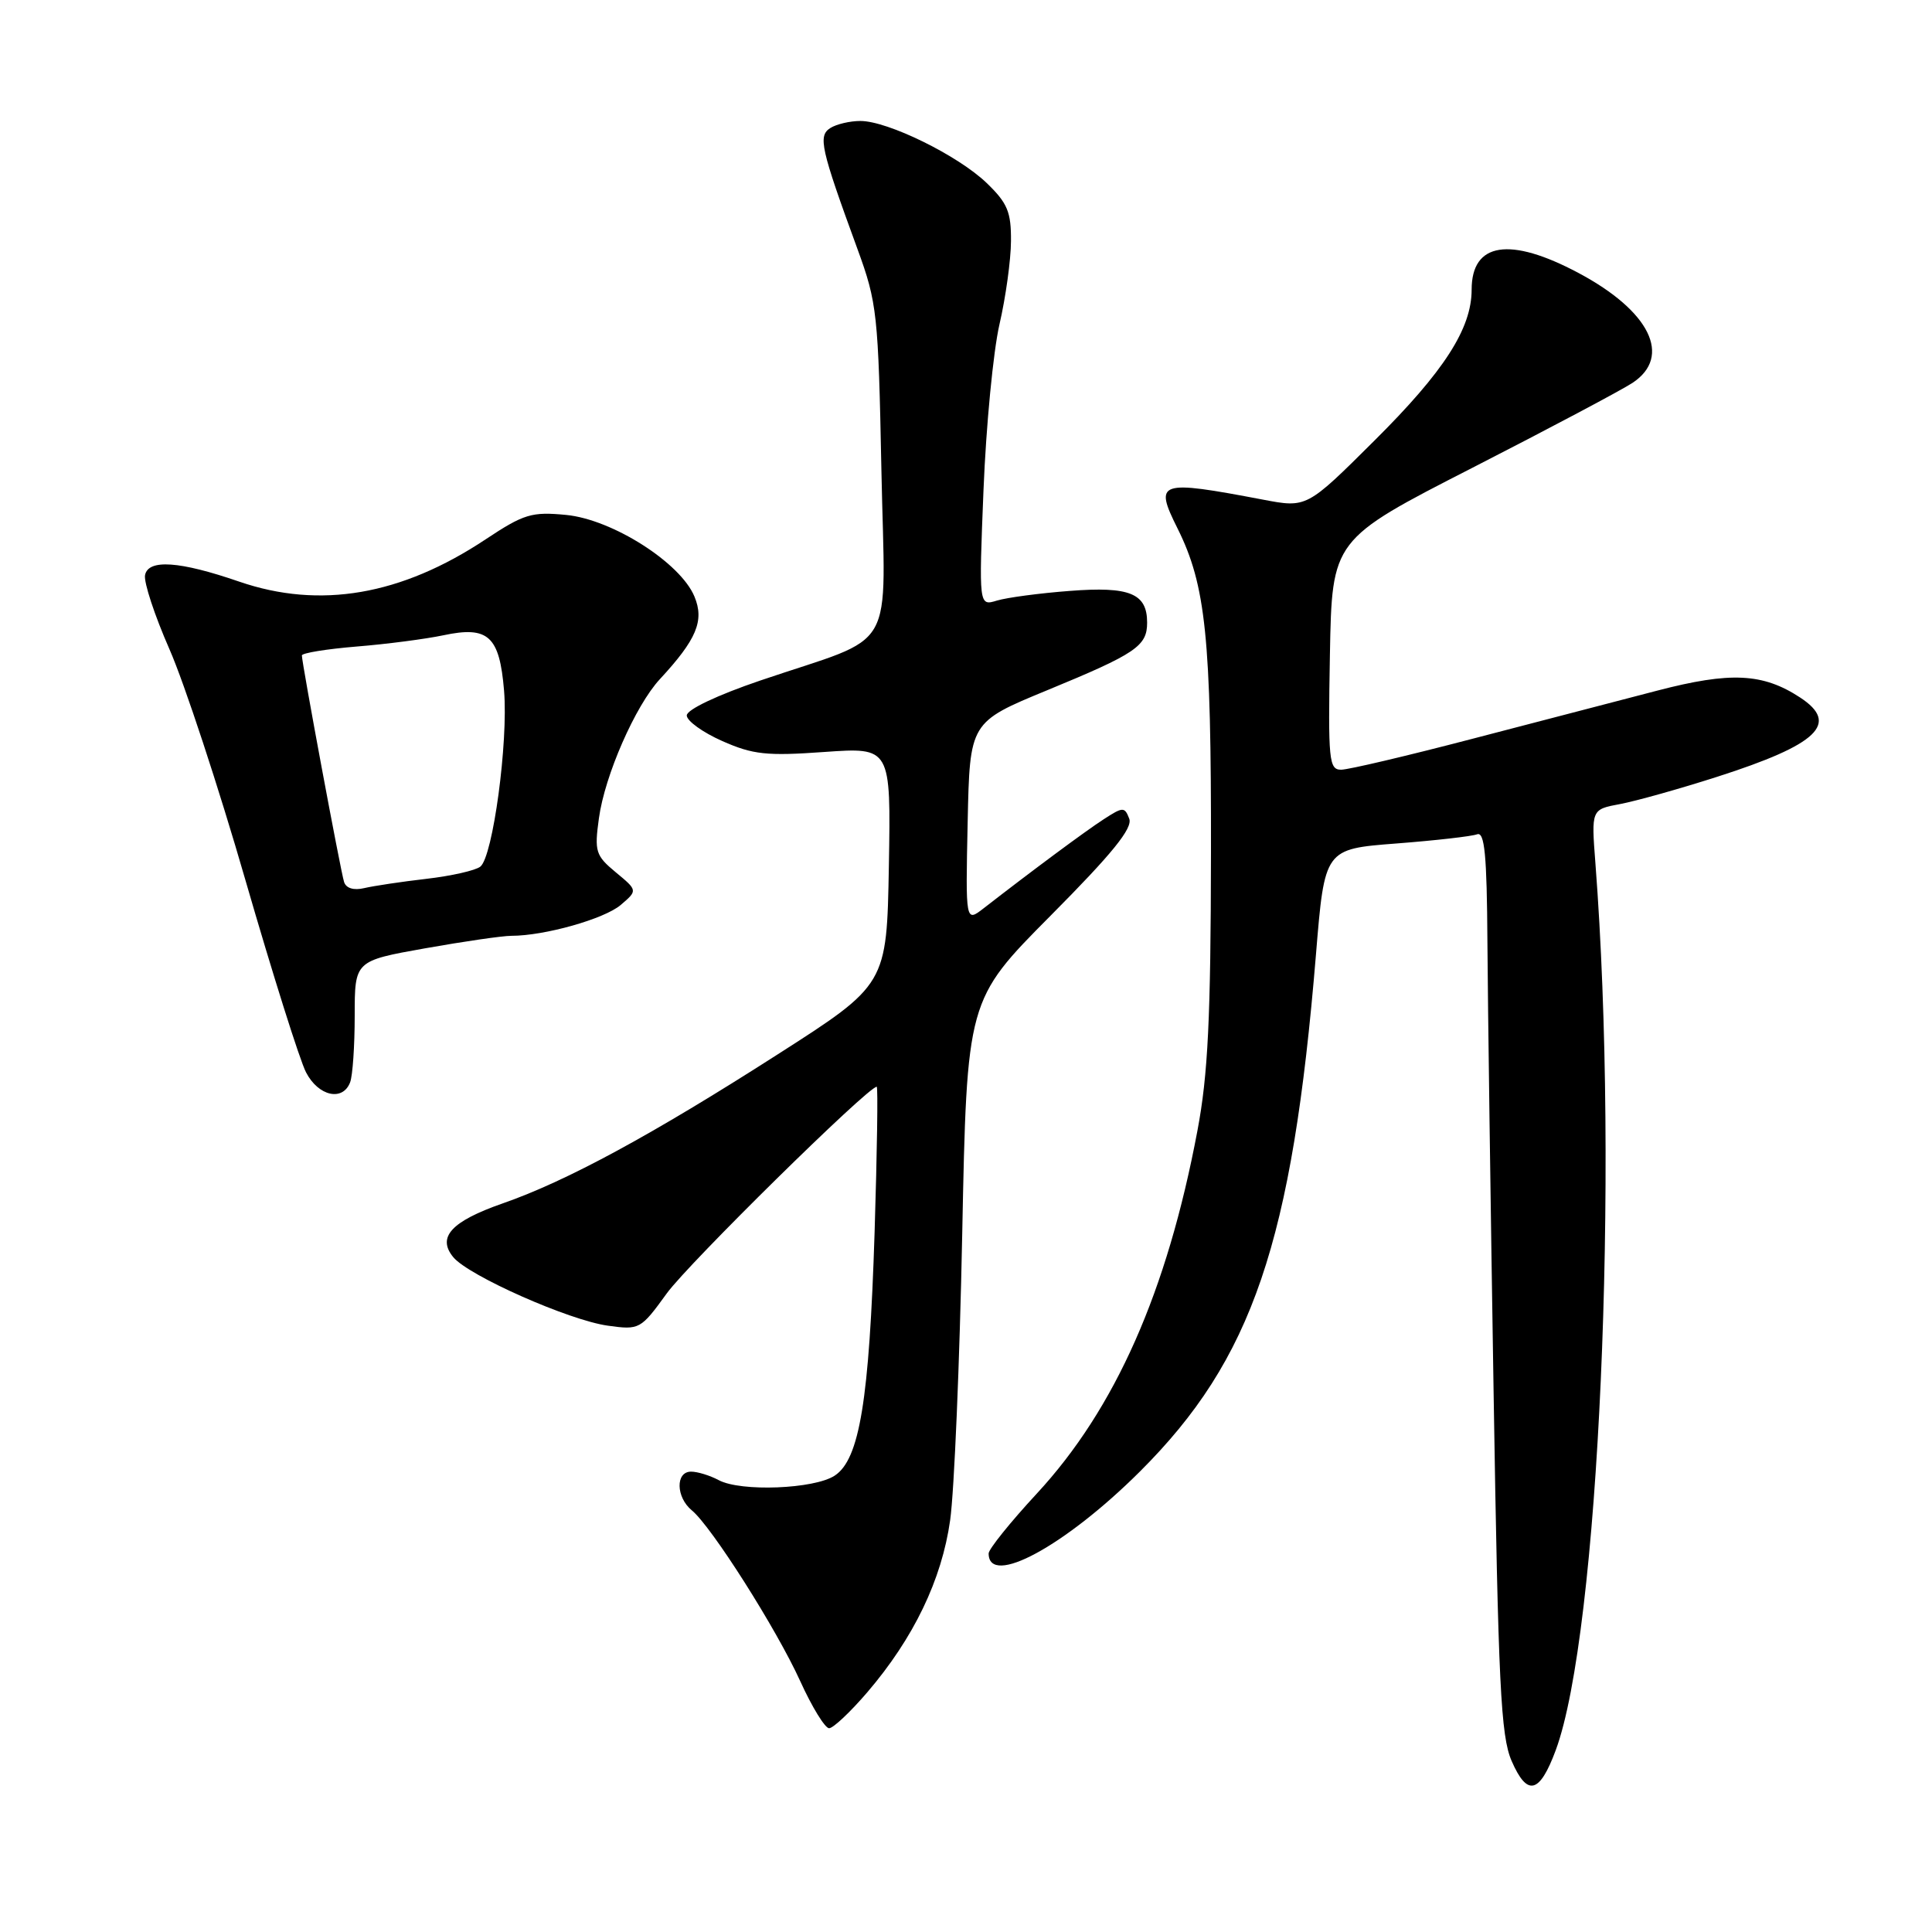 <?xml version="1.0" encoding="UTF-8" standalone="no"?>
<!DOCTYPE svg PUBLIC "-//W3C//DTD SVG 1.1//EN" "http://www.w3.org/Graphics/SVG/1.1/DTD/svg11.dtd" >
<svg xmlns="http://www.w3.org/2000/svg" xmlns:xlink="http://www.w3.org/1999/xlink" version="1.1" viewBox="0 0 256 256">
 <g >
 <path fill="currentColor"
d=" M 206.14 231.92 C 211.87 216.47 214.58 155.82 211.40 114.38 C 210.85 107.25 210.85 107.25 214.68 106.54 C 216.78 106.14 222.55 104.53 227.50 102.94 C 240.90 98.65 243.80 95.88 238.52 92.42 C 233.59 89.19 229.30 88.98 219.60 91.51 C 214.59 92.81 203.53 95.69 195.00 97.92 C 186.47 100.15 178.70 101.98 177.72 101.99 C 176.09 102.00 175.97 100.80 176.22 86.75 C 176.50 71.50 176.50 71.50 195.07 62.00 C 205.29 56.77 214.85 51.70 216.32 50.73 C 221.59 47.24 218.63 41.21 209.16 36.17 C 200.06 31.32 195.00 32.11 195.00 38.38 C 195.00 43.54 191.35 49.21 182.10 58.40 C 173.15 67.31 173.15 67.31 167.33 66.20 C 153.48 63.57 152.91 63.76 156.02 70.00 C 159.78 77.54 160.50 84.51 160.46 113.00 C 160.43 134.92 160.07 142.40 158.66 149.85 C 154.65 171.15 147.78 186.67 137.39 197.90 C 133.88 201.69 131.00 205.27 131.00 205.84 C 131.00 210.35 141.11 204.88 151.03 195.00 C 165.95 180.13 171.23 164.65 174.37 126.50 C 175.52 112.50 175.52 112.50 184.98 111.77 C 190.18 111.37 195.02 110.82 195.72 110.55 C 196.72 110.17 197.02 113.27 197.09 124.78 C 197.14 132.88 197.51 159.75 197.91 184.50 C 198.53 223.26 198.86 230.03 200.30 233.34 C 202.37 238.09 204.00 237.69 206.14 231.92 Z  M 114.91 224.25 C 121.06 217.07 124.79 209.33 125.90 201.43 C 126.44 197.62 127.16 180.55 127.50 163.50 C 128.12 132.50 128.12 132.50 139.20 121.34 C 147.39 113.10 150.11 109.74 149.63 108.48 C 149.02 106.89 148.80 106.90 146.24 108.56 C 143.77 110.16 136.74 115.38 130.33 120.36 C 127.94 122.21 127.94 122.21 128.22 108.95 C 128.50 95.69 128.50 95.69 138.76 91.46 C 150.53 86.61 152.00 85.61 152.00 82.50 C 152.00 78.63 149.70 77.68 141.74 78.30 C 137.76 78.60 133.42 79.18 132.10 79.58 C 129.70 80.31 129.70 80.31 130.32 64.91 C 130.66 56.43 131.61 46.58 132.43 43.00 C 133.26 39.42 133.95 34.45 133.96 31.95 C 133.99 28.09 133.50 26.91 130.75 24.26 C 126.97 20.61 117.62 16.02 114.00 16.03 C 112.62 16.03 110.84 16.45 110.03 16.96 C 108.37 18.01 108.73 19.63 113.62 33.00 C 116.23 40.13 116.38 41.58 116.79 62.25 C 117.28 87.20 119.17 83.91 100.75 90.17 C 95.04 92.11 91.00 94.03 91.00 94.80 C 91.00 95.52 93.12 97.05 95.70 98.19 C 99.76 99.99 101.60 100.19 109.23 99.64 C 118.05 99.02 118.05 99.02 117.78 114.74 C 117.50 130.46 117.50 130.46 103.00 139.74 C 86.39 150.38 75.06 156.52 66.60 159.46 C 59.81 161.83 57.88 163.93 60.06 166.58 C 62.09 169.05 75.44 174.96 80.55 175.66 C 84.74 176.24 84.89 176.16 88.36 171.37 C 91.23 167.41 115.01 144.00 116.17 144.00 C 116.35 144.00 116.22 152.66 115.89 163.25 C 115.18 185.54 113.90 193.37 110.60 195.53 C 107.88 197.31 98.16 197.69 95.24 196.13 C 94.08 195.51 92.43 195.00 91.57 195.00 C 89.49 195.00 89.56 198.39 91.67 200.13 C 94.27 202.26 102.87 215.81 106.03 222.75 C 107.59 226.19 109.32 229.00 109.86 229.00 C 110.40 229.00 112.67 226.86 114.91 224.25 Z  M 46.39 143.42 C 46.73 142.55 47.00 138.57 47.00 134.58 C 47.00 127.32 47.00 127.32 56.31 125.66 C 61.43 124.75 66.58 124.00 67.76 124.00 C 72.16 124.00 80.05 121.77 82.24 119.92 C 84.50 117.99 84.50 117.99 81.60 115.59 C 78.92 113.37 78.75 112.83 79.36 108.42 C 80.13 102.76 84.19 93.50 87.43 90.00 C 92.31 84.73 93.35 82.25 92.02 79.05 C 90.16 74.56 81.13 68.82 75.01 68.23 C 70.45 67.79 69.42 68.10 64.34 71.47 C 53.17 78.89 42.38 80.74 31.70 77.07 C 23.81 74.35 19.65 74.06 19.22 76.20 C 19.03 77.13 20.49 81.56 22.46 86.04 C 24.43 90.53 28.97 104.32 32.54 116.69 C 36.12 129.06 39.72 140.49 40.55 142.09 C 42.18 145.25 45.41 145.98 46.39 143.42 Z  M 45.59 116.86 C 45.13 115.43 40.00 87.86 40.00 86.85 C 40.00 86.53 43.26 86.00 47.25 85.67 C 51.24 85.35 56.41 84.67 58.74 84.18 C 64.70 82.91 66.19 84.27 66.79 91.51 C 67.36 98.33 65.31 113.51 63.65 114.83 C 63.02 115.34 59.80 116.07 56.50 116.45 C 53.20 116.83 49.49 117.39 48.26 117.68 C 46.87 118.01 45.85 117.70 45.59 116.86 Z "/>
</g>
</svg>